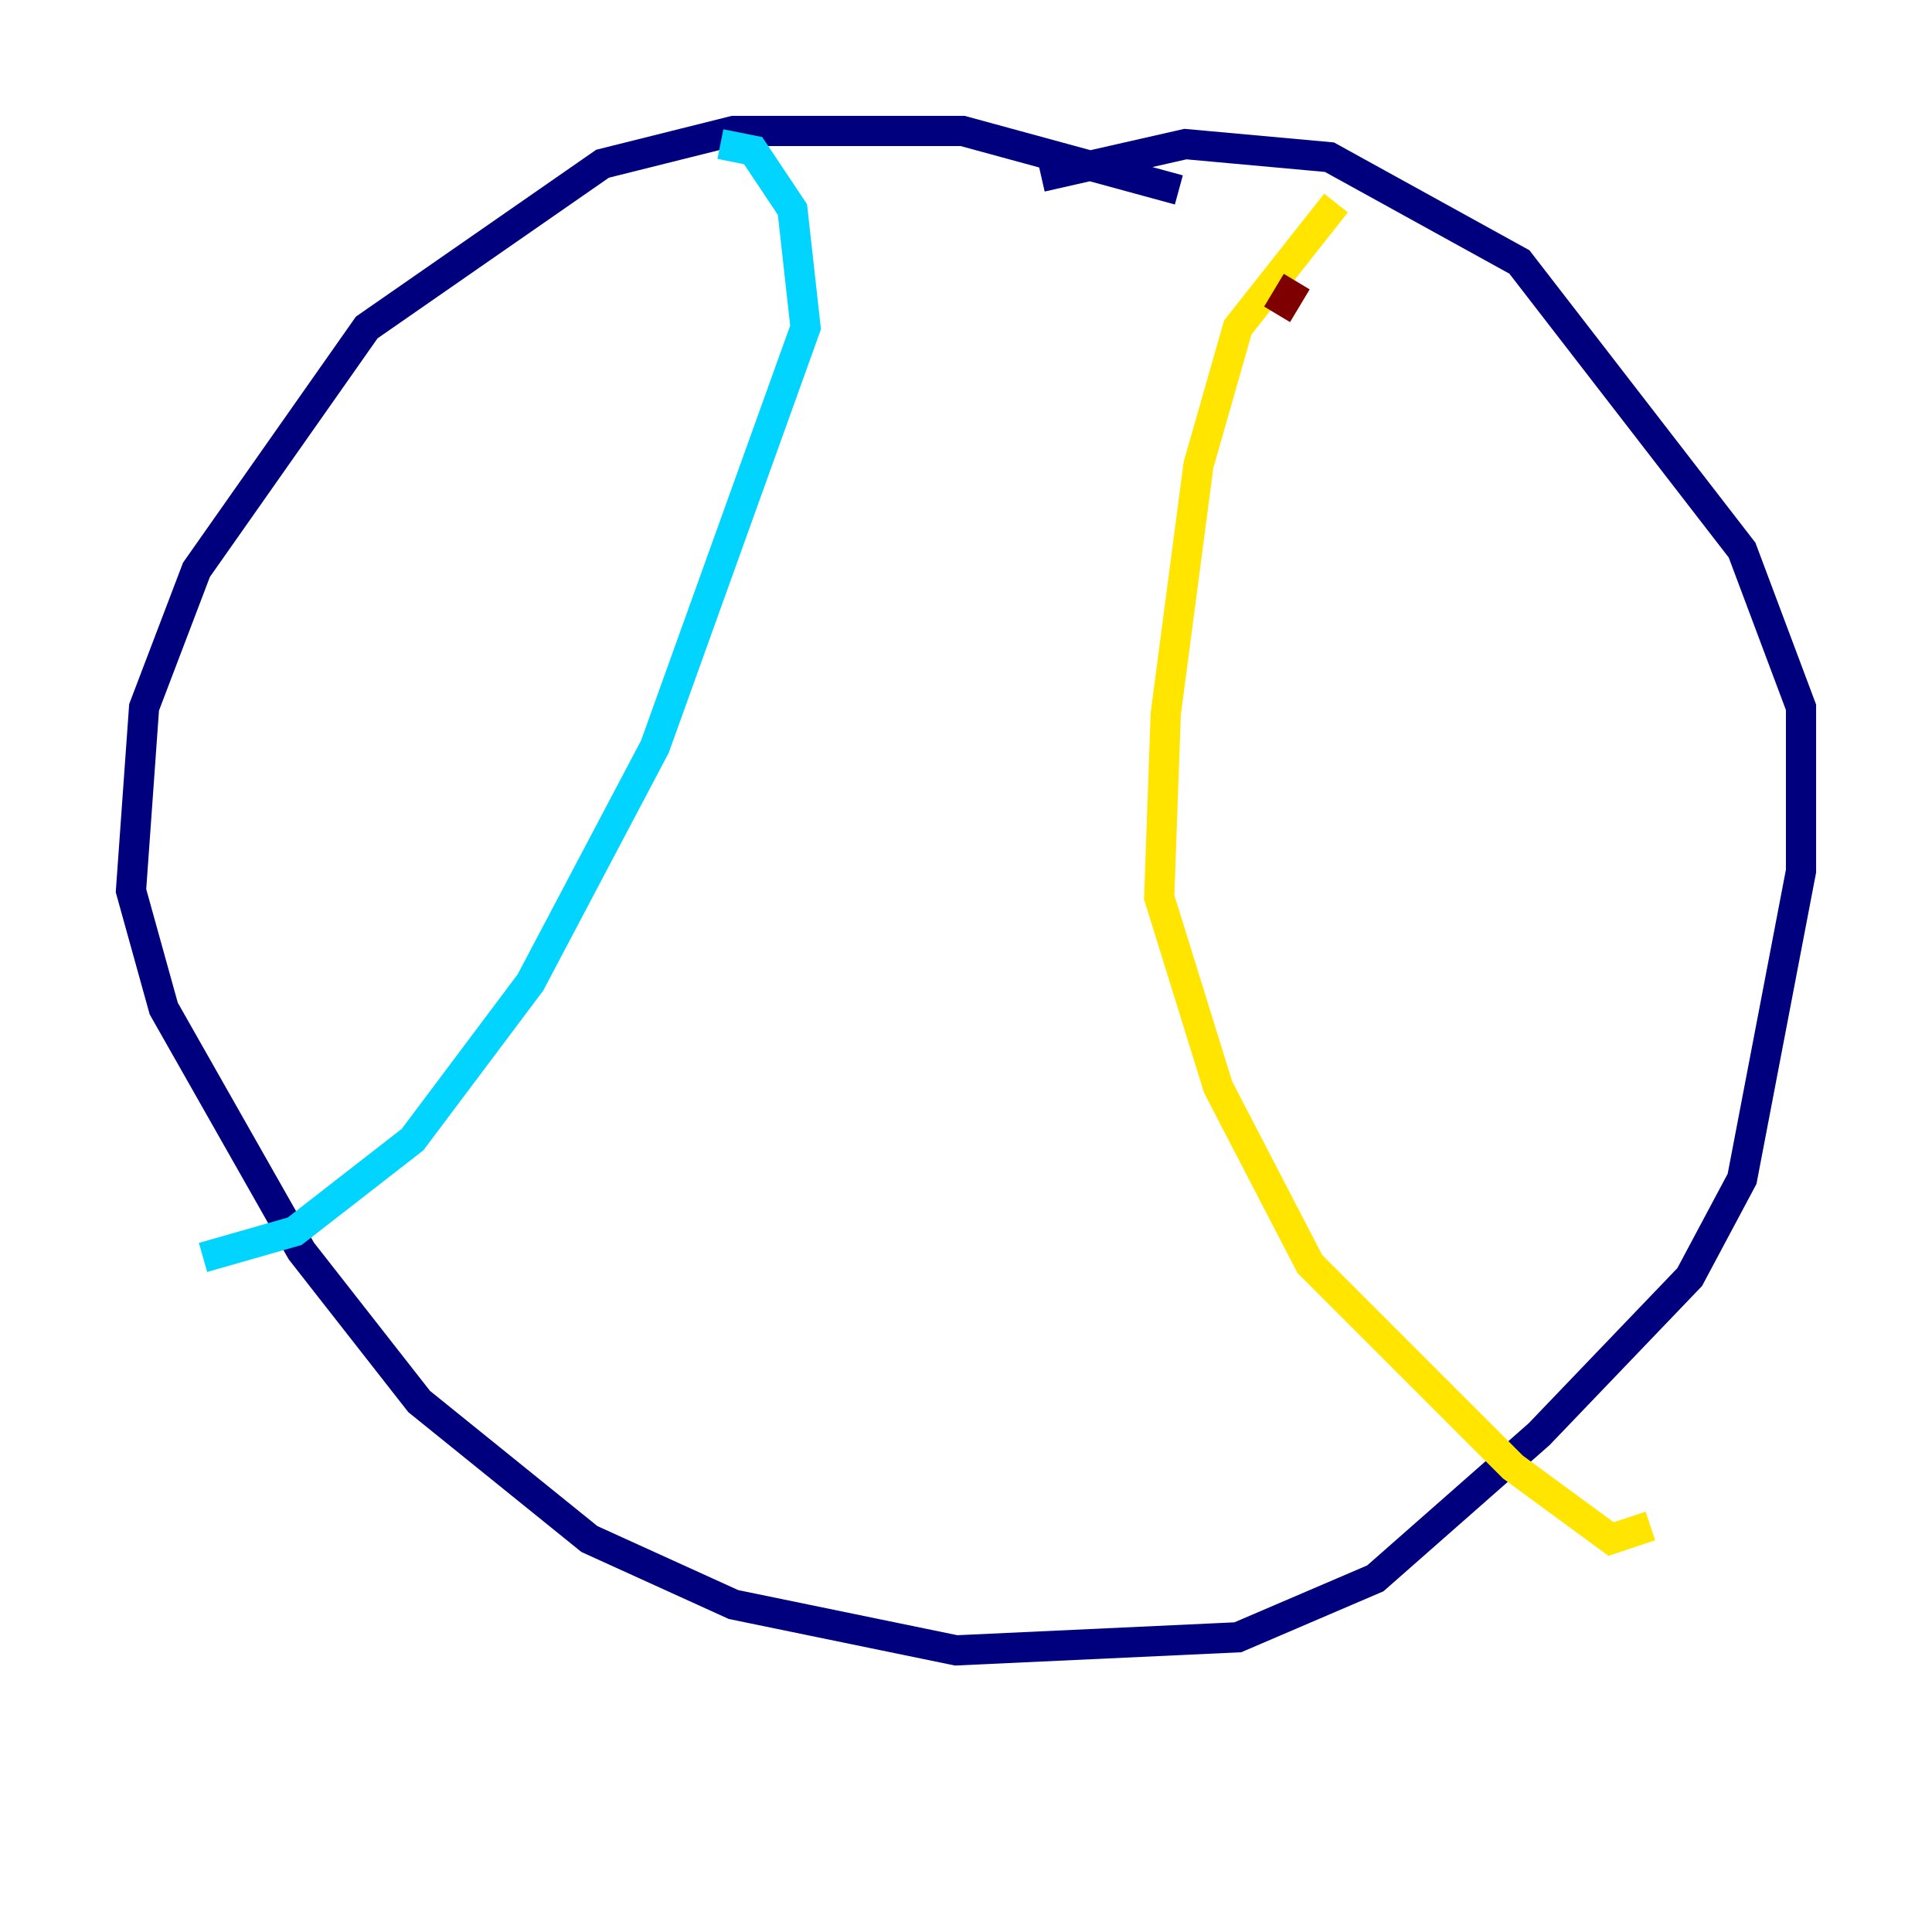 <?xml version="1.0" encoding="utf-8" ?>
<svg baseProfile="tiny" height="128" version="1.2" viewBox="0,0,128,128" width="128" xmlns="http://www.w3.org/2000/svg" xmlns:ev="http://www.w3.org/2001/xml-events" xmlns:xlink="http://www.w3.org/1999/xlink"><defs /><polyline fill="none" points="78.102,12.583 63.783,8.678 48.597,8.678 39.919,10.848 24.298,21.695 13.017,37.749 9.546,46.861 8.678,59.01 10.848,66.82 19.959,82.875 27.77,92.854 39.051,101.966 48.597,106.305 63.349,109.342 82.007,108.475 91.119,104.57 101.966,95.024 111.946,84.61 115.417,78.102 119.322,57.709 119.322,46.861 115.417,36.447 100.664,17.356 88.081,10.414 78.536,9.546 68.99,11.715" stroke="#00007f" stroke-width="2" /><polyline fill="none" points="47.729,9.546 49.898,9.98 52.502,13.885 53.37,21.695 43.39,49.464 35.146,65.085 27.336,75.498 19.525,81.573 13.451,83.308" stroke="#00d4ff" stroke-width="2" /><polyline fill="none" points="88.515,13.451 82.007,21.695 79.403,30.807 77.234,47.295 76.8,59.444 80.705,72.027 86.78,83.742 100.231,97.193 106.739,101.966 109.342,101.098" stroke="#ffe500" stroke-width="2" /><polyline fill="none" points="85.912,18.658 84.61,20.827" stroke="#7f0000" stroke-width="2" /></svg>